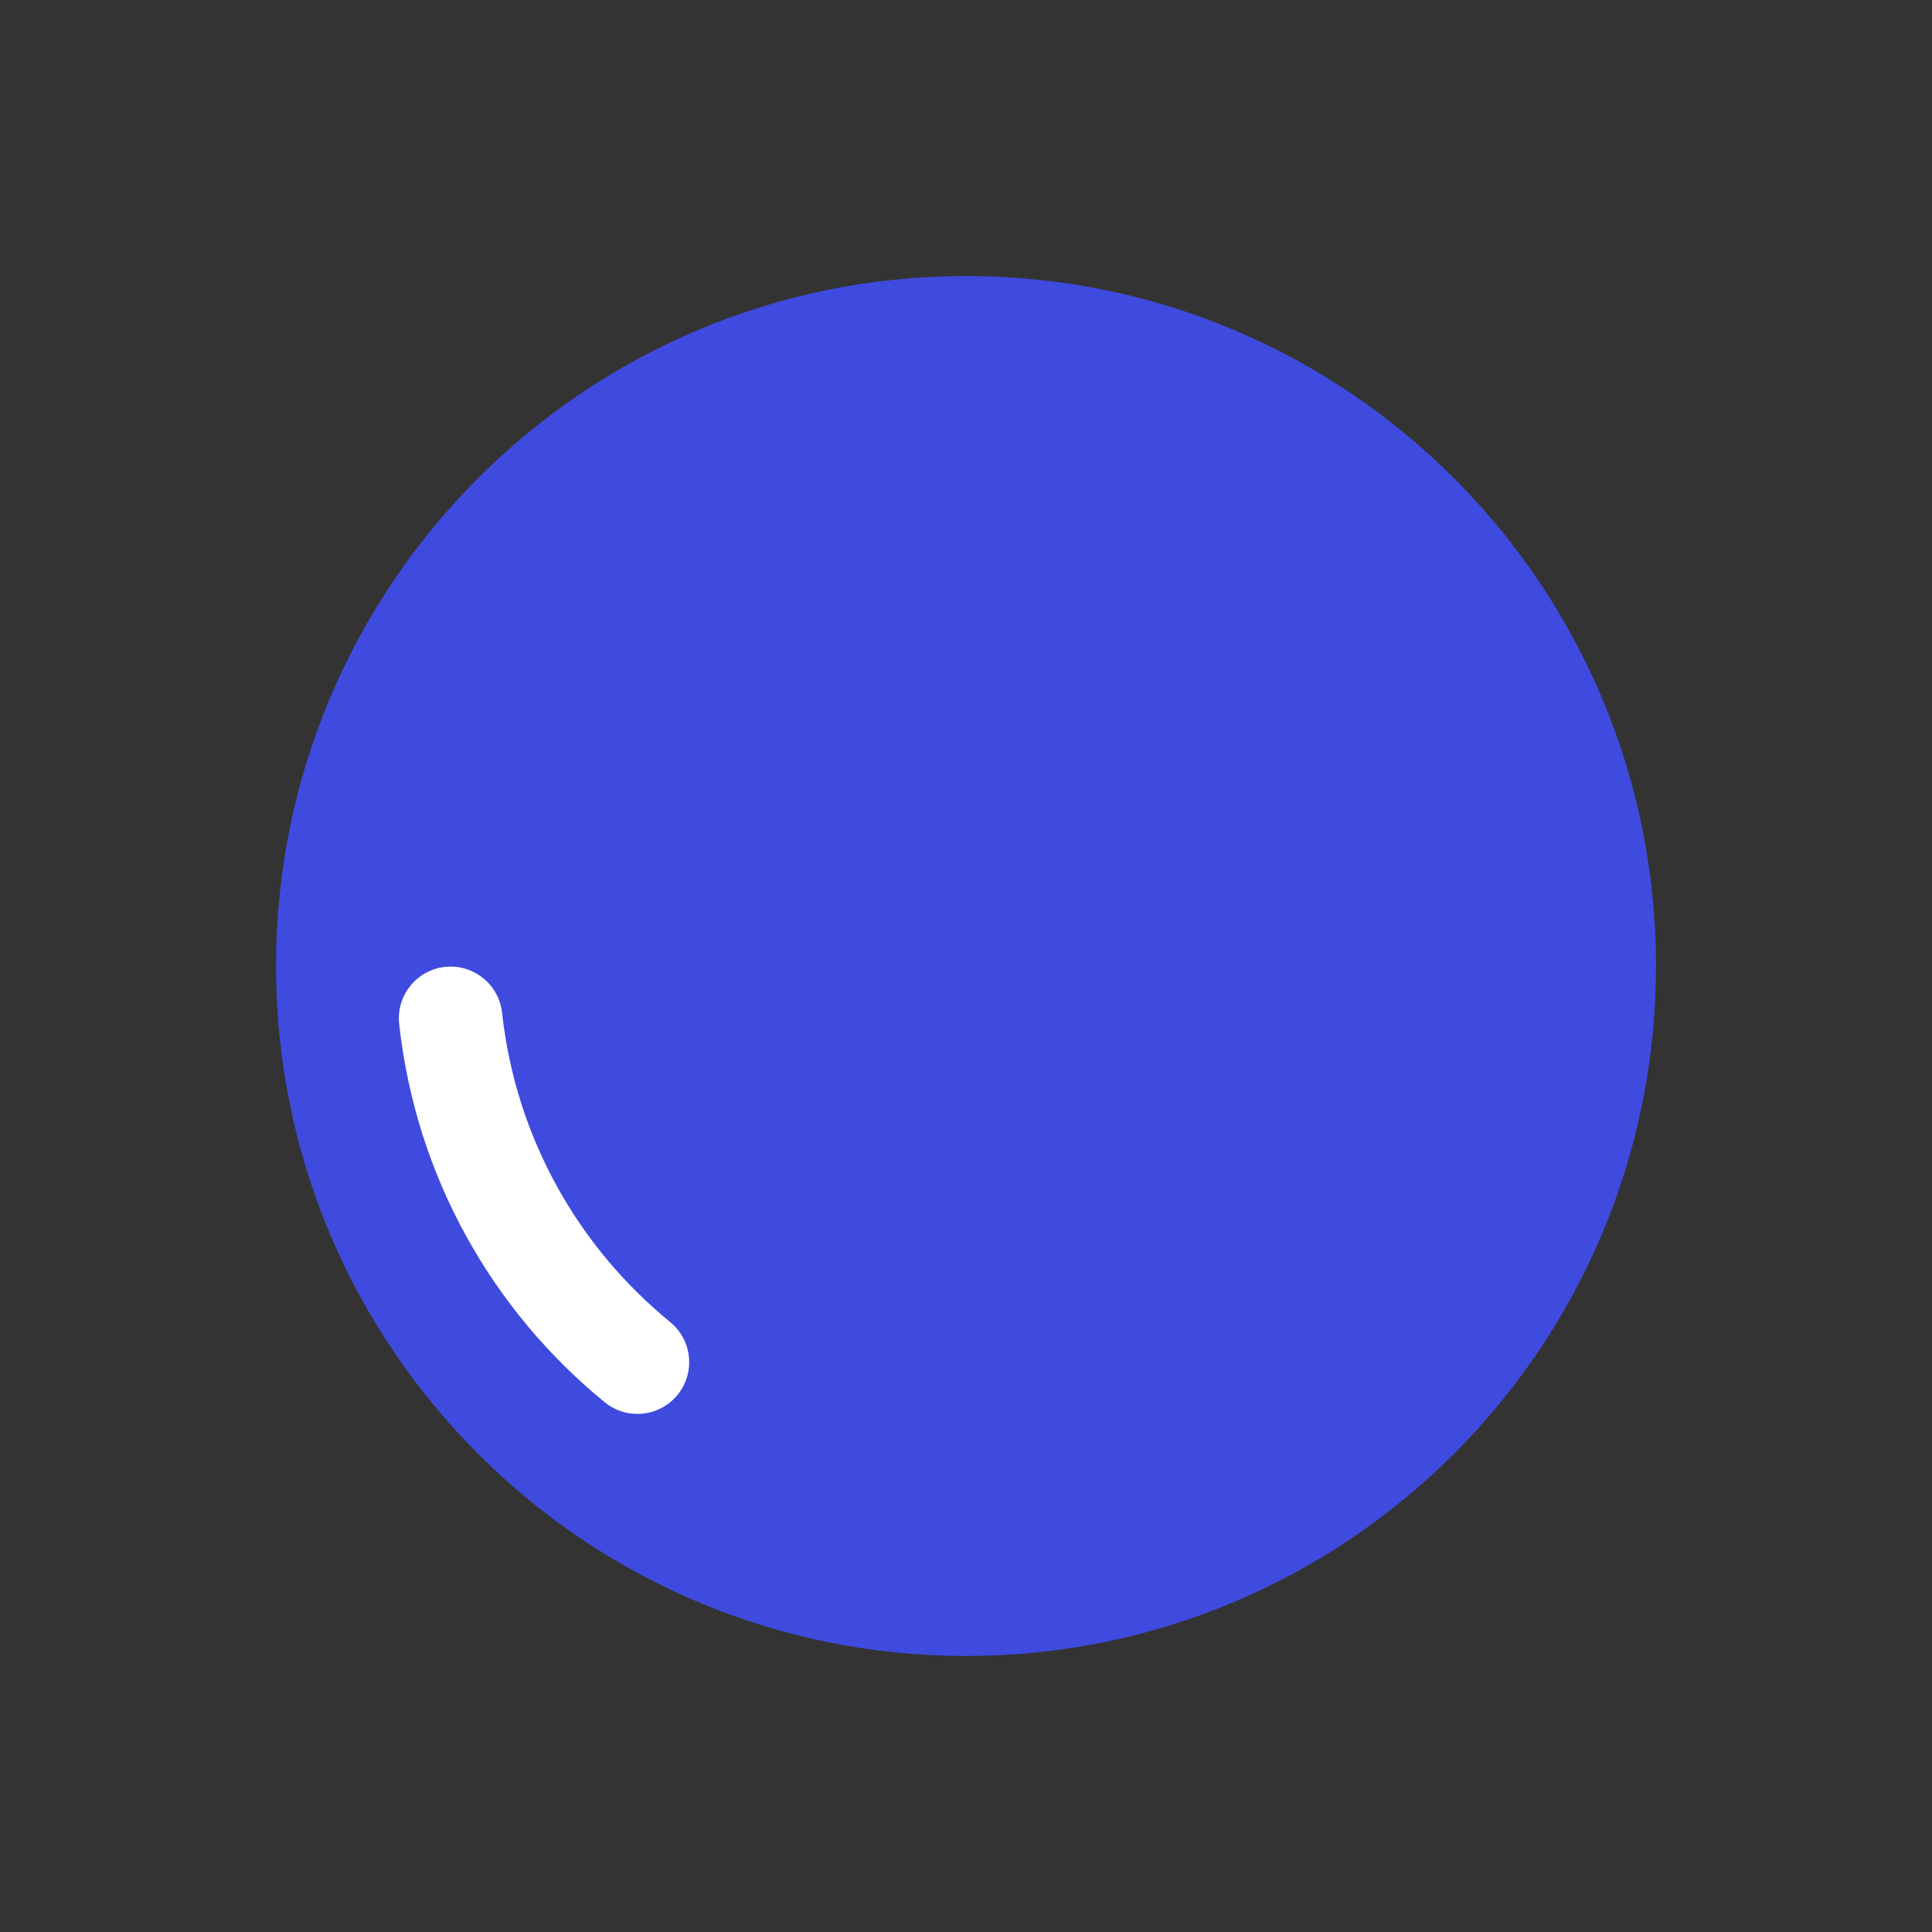 <svg width="56" height="56" viewBox="0 0 56 56" fill="none" xmlns="http://www.w3.org/2000/svg">
<rect x="0" y="0" width="56" height="56" fill="#333333" stroke="none"/>
<path d="M48 28C48 39.046 39.046 48 28 48C16.954 48 8 39.046 8 28C8 16.954 16.954 8 28 8C39.046 8 48 16.954 48 28Z" fill="#3F4ADE"/>
<path fill-rule="evenodd" clip-rule="evenodd" d="M12.896 28.026C13.719 27.936 14.461 28.529 14.552 29.353C14.956 33.01 16.784 36.162 19.426 38.321C20.067 38.845 20.162 39.79 19.638 40.432C19.114 41.073 18.169 41.168 17.527 40.644C14.302 38.008 12.064 34.152 11.57 29.682C11.479 28.859 12.072 28.118 12.896 28.026Z" fill="white"/>
</svg>
